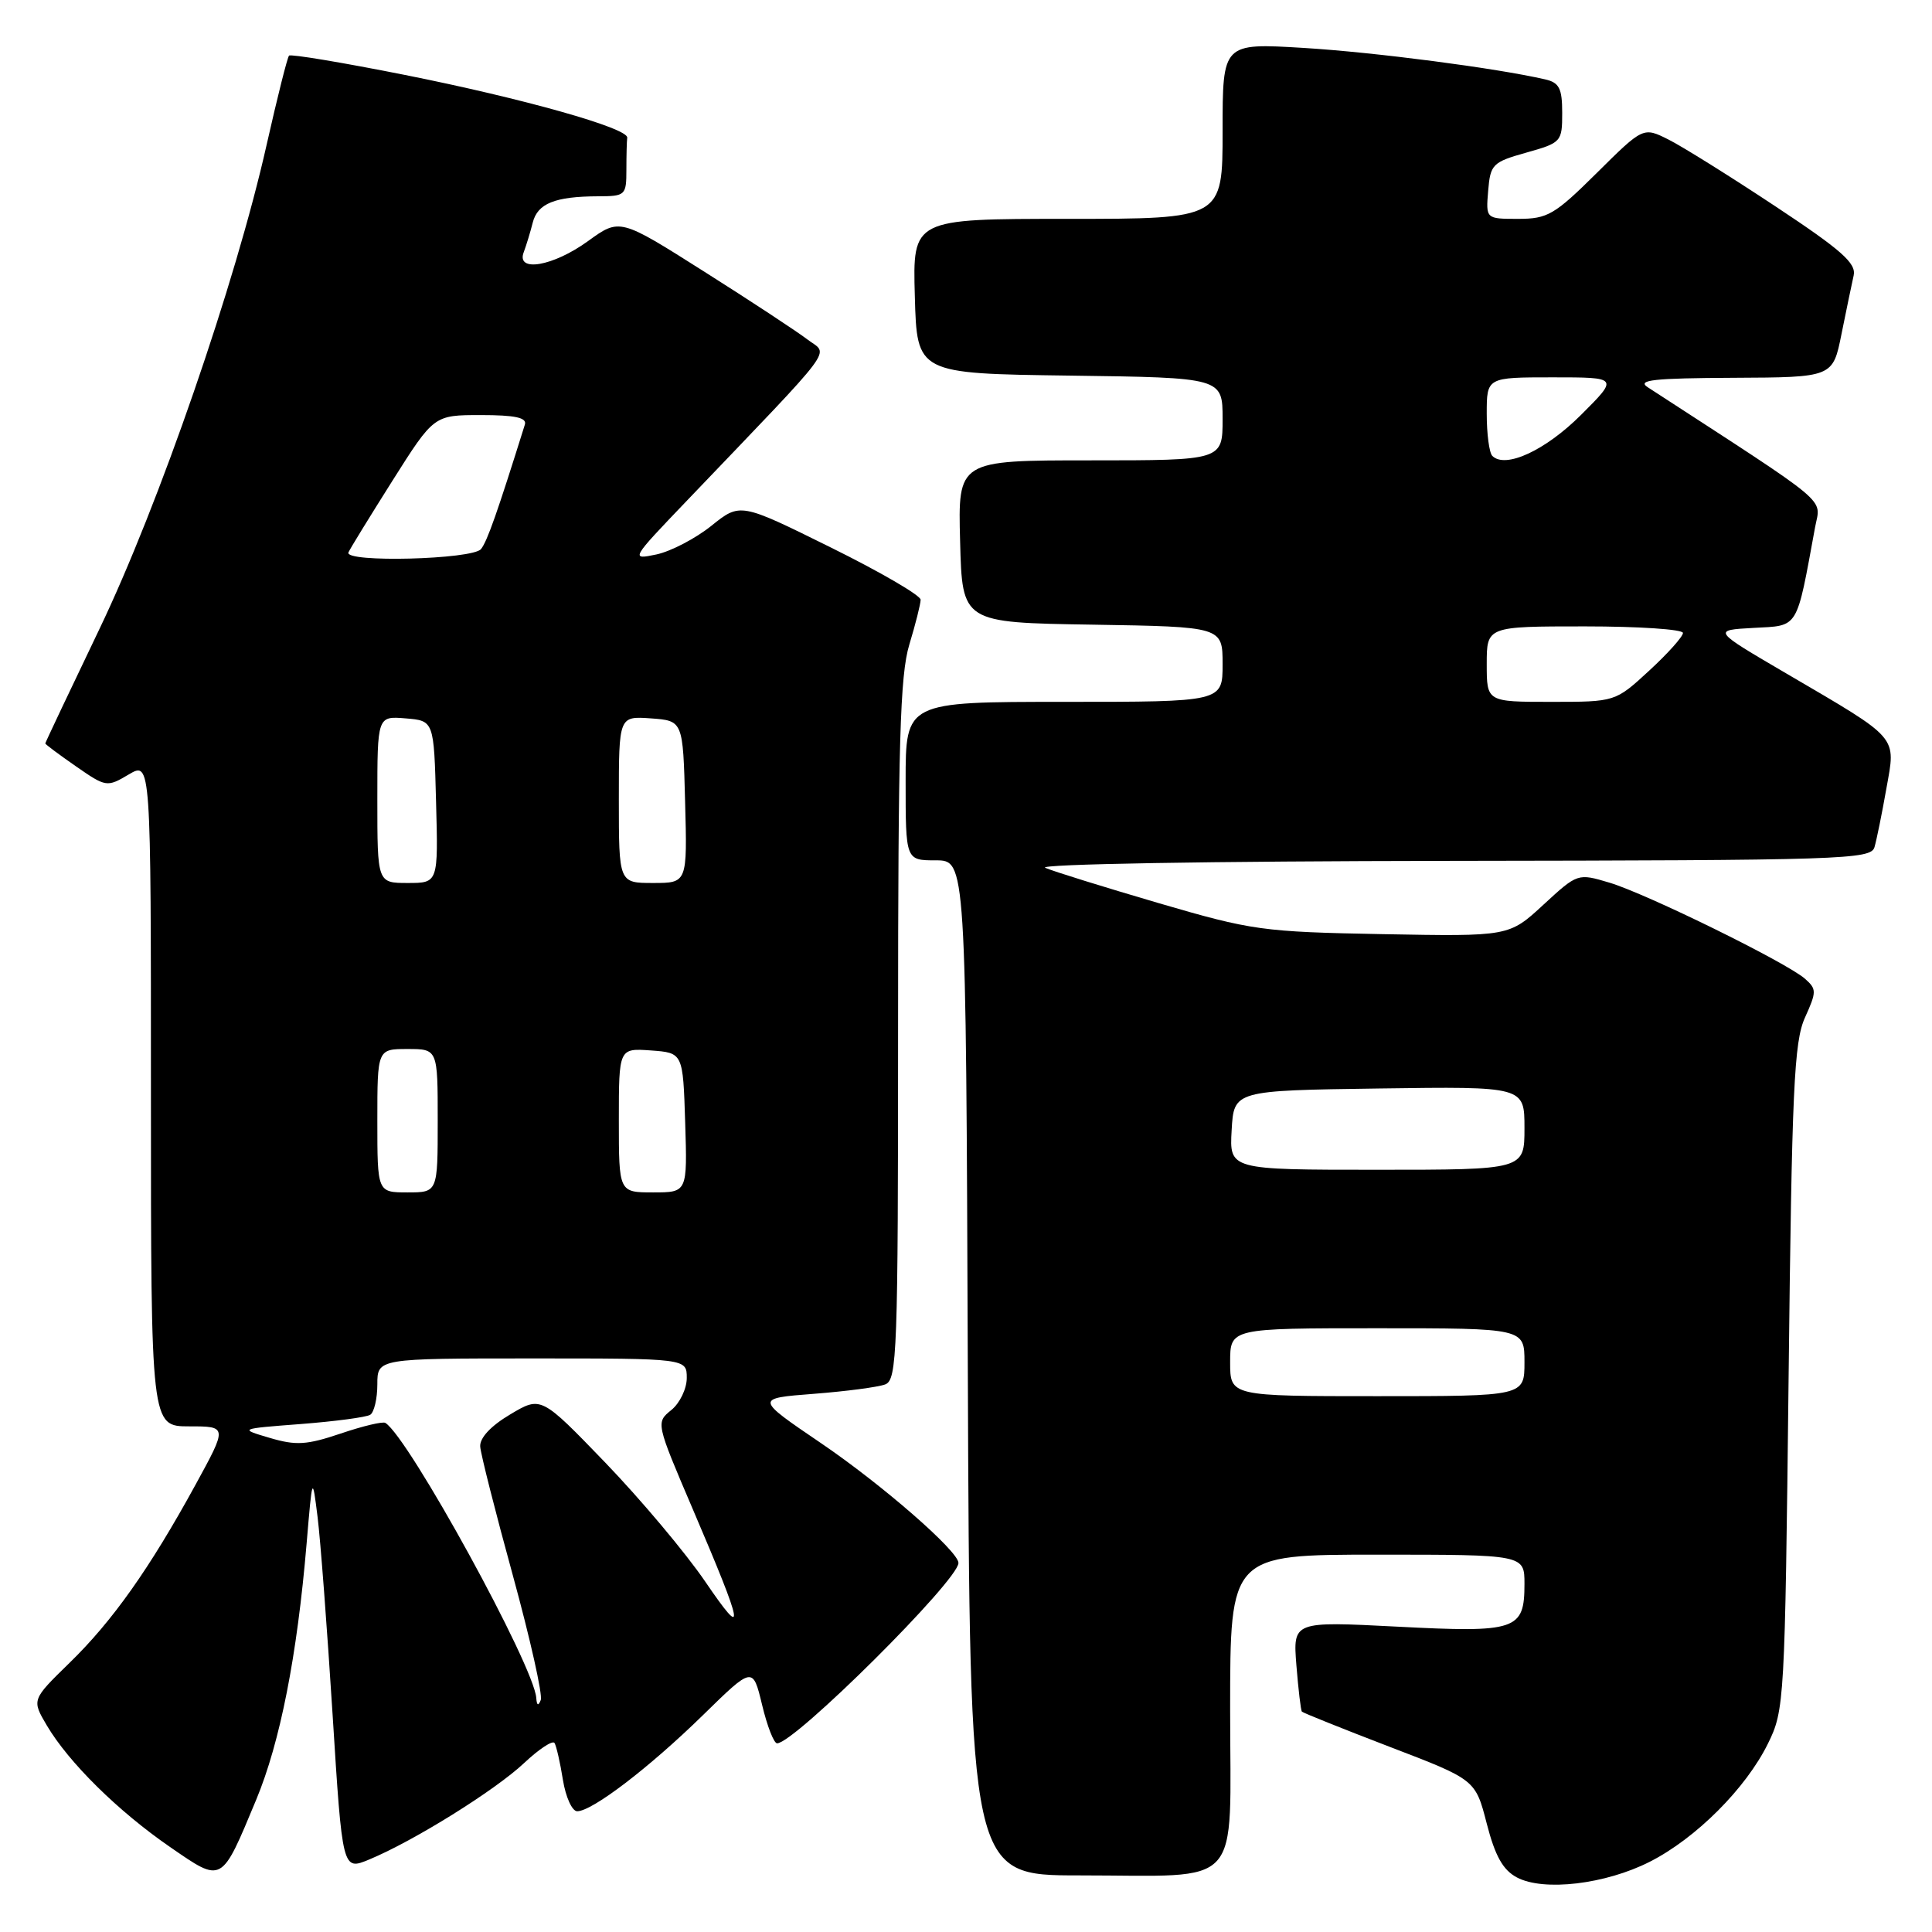 <?xml version="1.0" encoding="UTF-8" standalone="no"?>
<!DOCTYPE svg PUBLIC "-//W3C//DTD SVG 1.1//EN" "http://www.w3.org/Graphics/SVG/1.1/DTD/svg11.dtd" >
<svg xmlns="http://www.w3.org/2000/svg" xmlns:xlink="http://www.w3.org/1999/xlink" version="1.1" viewBox="0 0 256 256">
 <g >
 <path fill="currentColor"
d=" M 218.61 246.69 C 224.72 243.59 231.34 236.97 234.26 231.04 C 236.45 226.60 236.51 225.53 237.00 182.50 C 237.43 144.29 237.72 138.02 239.17 134.83 C 240.72 131.40 240.72 131.06 239.17 129.69 C 236.74 127.55 218.21 118.44 213.27 116.96 C 209.05 115.70 209.05 115.70 204.50 119.89 C 199.95 124.09 199.95 124.09 183.22 123.78 C 167.26 123.48 165.91 123.29 153.50 119.66 C 146.35 117.56 139.60 115.47 138.50 114.99 C 137.35 114.50 160.24 114.11 192.18 114.07 C 244.32 114.00 247.90 113.89 248.38 112.25 C 248.66 111.29 249.37 107.81 249.95 104.51 C 251.22 97.42 251.79 98.08 236.70 89.24 C 226.89 83.50 226.89 83.50 232.37 83.20 C 238.41 82.87 237.99 83.56 240.51 69.85 C 241.25 65.86 243.04 67.37 218.33 51.31 C 216.86 50.35 219.11 50.11 229.68 50.06 C 242.86 50.00 242.86 50.00 244.01 44.25 C 244.65 41.09 245.37 37.60 245.62 36.50 C 245.98 34.88 244.01 33.14 235.28 27.36 C 229.35 23.43 222.98 19.45 221.12 18.51 C 217.74 16.81 217.74 16.81 211.59 22.91 C 205.99 28.46 205.07 29.00 201.16 29.00 C 196.88 29.00 196.88 29.00 197.19 25.28 C 197.48 21.77 197.77 21.48 202.25 20.22 C 206.88 18.92 207.00 18.79 207.00 14.96 C 207.00 11.71 206.61 10.95 204.75 10.52 C 198.23 9.02 182.22 6.93 172.75 6.35 C 162.00 5.70 162.00 5.70 162.00 17.35 C 162.00 29.00 162.00 29.00 141.47 29.00 C 120.93 29.00 120.93 29.00 121.22 39.25 C 121.50 49.50 121.50 49.50 141.75 49.77 C 162.00 50.04 162.00 50.04 162.00 55.52 C 162.00 61.00 162.00 61.00 144.47 61.00 C 126.93 61.00 126.93 61.00 127.22 71.75 C 127.50 82.50 127.50 82.50 144.75 82.77 C 162.00 83.05 162.00 83.05 162.00 88.02 C 162.00 93.00 162.00 93.00 141.00 93.00 C 120.00 93.00 120.00 93.00 120.00 103.50 C 120.00 114.00 120.00 114.00 123.99 114.00 C 127.99 114.00 127.99 114.00 128.24 181.25 C 128.50 248.50 128.50 248.50 143.00 248.50 C 165.00 248.50 163.00 250.71 163.00 226.48 C 163.00 206.00 163.00 206.00 182.50 206.00 C 202.00 206.00 202.00 206.00 202.00 209.88 C 202.00 216.01 200.96 216.36 185.15 215.54 C 171.32 214.83 171.32 214.83 171.78 220.67 C 172.04 223.87 172.36 226.63 172.51 226.80 C 172.65 226.96 177.88 229.06 184.13 231.46 C 195.50 235.81 195.50 235.81 197.00 241.63 C 198.11 245.94 199.15 247.79 201.00 248.77 C 204.54 250.65 212.73 249.68 218.61 246.69 Z  M 33.95 238.47 C 37.12 230.84 39.37 219.44 40.63 204.50 C 41.39 195.50 41.39 195.50 42.08 201.00 C 42.46 204.03 43.35 215.81 44.07 227.19 C 45.37 247.87 45.37 247.87 48.93 246.39 C 54.82 243.95 65.63 237.21 69.45 233.61 C 71.42 231.76 73.23 230.56 73.48 230.96 C 73.72 231.36 74.23 233.56 74.59 235.85 C 74.96 238.13 75.81 240.00 76.48 240.00 C 78.47 240.00 86.03 234.22 93.13 227.28 C 99.75 220.80 99.75 220.80 100.98 225.90 C 101.65 228.70 102.54 231.00 102.97 231.00 C 105.27 231.00 127.00 209.40 127.00 207.10 C 127.00 205.54 116.89 196.73 108.78 191.22 C 100.05 185.29 100.05 185.29 107.82 184.69 C 112.10 184.36 116.36 183.80 117.30 183.44 C 118.87 182.84 119.00 179.19 119.00 136.55 C 119.00 98.47 119.26 89.45 120.49 85.41 C 121.31 82.71 121.98 80.04 121.99 79.47 C 122.00 78.90 116.62 75.77 110.04 72.52 C 98.08 66.60 98.08 66.60 94.25 69.68 C 92.15 71.36 88.87 73.07 86.97 73.47 C 83.53 74.19 83.56 74.13 91.01 66.35 C 111.33 45.10 109.81 47.14 107.00 44.99 C 105.62 43.93 99.46 39.88 93.31 35.99 C 82.12 28.90 82.12 28.90 77.91 31.95 C 73.29 35.30 68.35 36.14 69.40 33.41 C 69.73 32.53 70.27 30.77 70.59 29.50 C 71.23 26.96 73.53 26.03 79.25 26.01 C 82.87 26.00 83.00 25.88 83.00 22.50 C 83.00 20.57 83.05 18.66 83.11 18.25 C 83.30 16.99 69.32 13.05 53.60 9.92 C 45.41 8.29 38.52 7.14 38.30 7.37 C 38.08 7.59 36.75 12.89 35.34 19.14 C 31.23 37.46 21.04 66.97 13.15 83.40 C 9.22 91.60 6.00 98.40 6.00 98.51 C 6.00 98.63 7.83 99.99 10.06 101.54 C 14.05 104.31 14.18 104.33 17.06 102.62 C 20.00 100.89 20.00 100.89 20.00 144.94 C 20.00 189.00 20.00 189.00 25.07 189.00 C 30.14 189.00 30.14 189.00 25.90 196.75 C 19.82 207.85 14.91 214.80 9.19 220.36 C 4.20 225.23 4.20 225.23 6.21 228.64 C 9.11 233.54 15.63 239.98 22.52 244.73 C 29.52 249.55 29.28 249.68 33.95 238.47 Z  M 163.00 180.50 C 163.00 176.00 163.00 176.00 182.50 176.00 C 202.00 176.00 202.00 176.00 202.00 180.50 C 202.00 185.00 202.00 185.00 182.50 185.00 C 163.00 185.00 163.00 185.00 163.00 180.50 Z  M 163.20 149.75 C 163.50 144.50 163.50 144.50 182.75 144.23 C 202.00 143.96 202.00 143.96 202.00 149.48 C 202.00 155.00 202.00 155.00 182.45 155.00 C 162.90 155.00 162.90 155.00 163.20 149.75 Z  M 197.00 88.00 C 197.00 83.00 197.00 83.00 210.00 83.00 C 217.15 83.00 223.00 83.39 223.00 83.87 C 223.00 84.35 220.99 86.60 218.52 88.87 C 214.04 93.00 214.04 93.00 205.52 93.00 C 197.00 93.00 197.00 93.00 197.00 88.00 Z  M 197.74 60.41 C 197.33 60.00 197.00 57.49 197.00 54.83 C 197.00 50.00 197.00 50.00 205.74 50.00 C 214.48 50.00 214.48 50.00 209.49 54.98 C 204.77 59.69 199.47 62.14 197.74 60.41 Z  M 71.06 225.00 C 70.80 220.80 54.15 190.45 51.06 188.54 C 50.72 188.33 48.06 188.96 45.15 189.95 C 40.64 191.47 39.23 191.56 35.75 190.53 C 31.65 189.32 31.65 189.32 39.88 188.69 C 44.40 188.34 48.53 187.79 49.05 187.47 C 49.57 187.15 50.00 185.33 50.00 183.44 C 50.00 180.00 50.00 180.00 70.50 180.00 C 91.00 180.00 91.00 180.00 91.00 182.59 C 91.00 184.01 90.08 185.93 88.95 186.84 C 86.90 188.50 86.91 188.54 91.81 200.00 C 98.62 215.92 98.90 217.57 93.44 209.56 C 90.84 205.75 84.88 198.66 80.20 193.80 C 71.69 184.98 71.69 184.98 67.60 187.42 C 65.02 188.95 63.55 190.54 63.63 191.68 C 63.70 192.68 65.65 200.37 67.96 208.77 C 70.26 217.17 71.93 224.60 71.65 225.27 C 71.33 226.09 71.13 225.99 71.06 225.00 Z  M 50.00 148.50 C 50.00 139.00 50.00 139.00 54.00 139.00 C 58.00 139.00 58.00 139.00 58.00 148.50 C 58.00 158.00 58.00 158.00 54.00 158.00 C 50.00 158.00 50.00 158.00 50.00 148.50 Z  M 82.00 148.44 C 82.00 138.89 82.00 138.89 86.25 139.19 C 90.50 139.50 90.50 139.50 90.79 148.75 C 91.08 158.00 91.08 158.00 86.54 158.00 C 82.00 158.00 82.00 158.00 82.00 148.44 Z  M 50.00 105.94 C 50.00 94.88 50.00 94.88 53.75 95.19 C 57.50 95.50 57.50 95.50 57.78 106.25 C 58.07 117.00 58.07 117.00 54.03 117.00 C 50.00 117.00 50.00 117.00 50.00 105.94 Z  M 82.00 105.94 C 82.00 94.89 82.00 94.89 86.25 95.19 C 90.50 95.50 90.50 95.50 90.78 106.25 C 91.07 117.00 91.07 117.00 86.53 117.00 C 82.00 117.00 82.00 117.00 82.00 105.94 Z  M 46.17 73.20 C 46.35 72.76 48.98 68.49 52.00 63.70 C 57.50 55.00 57.50 55.00 63.72 55.00 C 68.24 55.00 69.83 55.34 69.55 56.25 C 65.91 67.88 64.57 71.71 63.74 72.75 C 62.64 74.14 45.59 74.58 46.17 73.20 Z "/>
</g>
</svg>